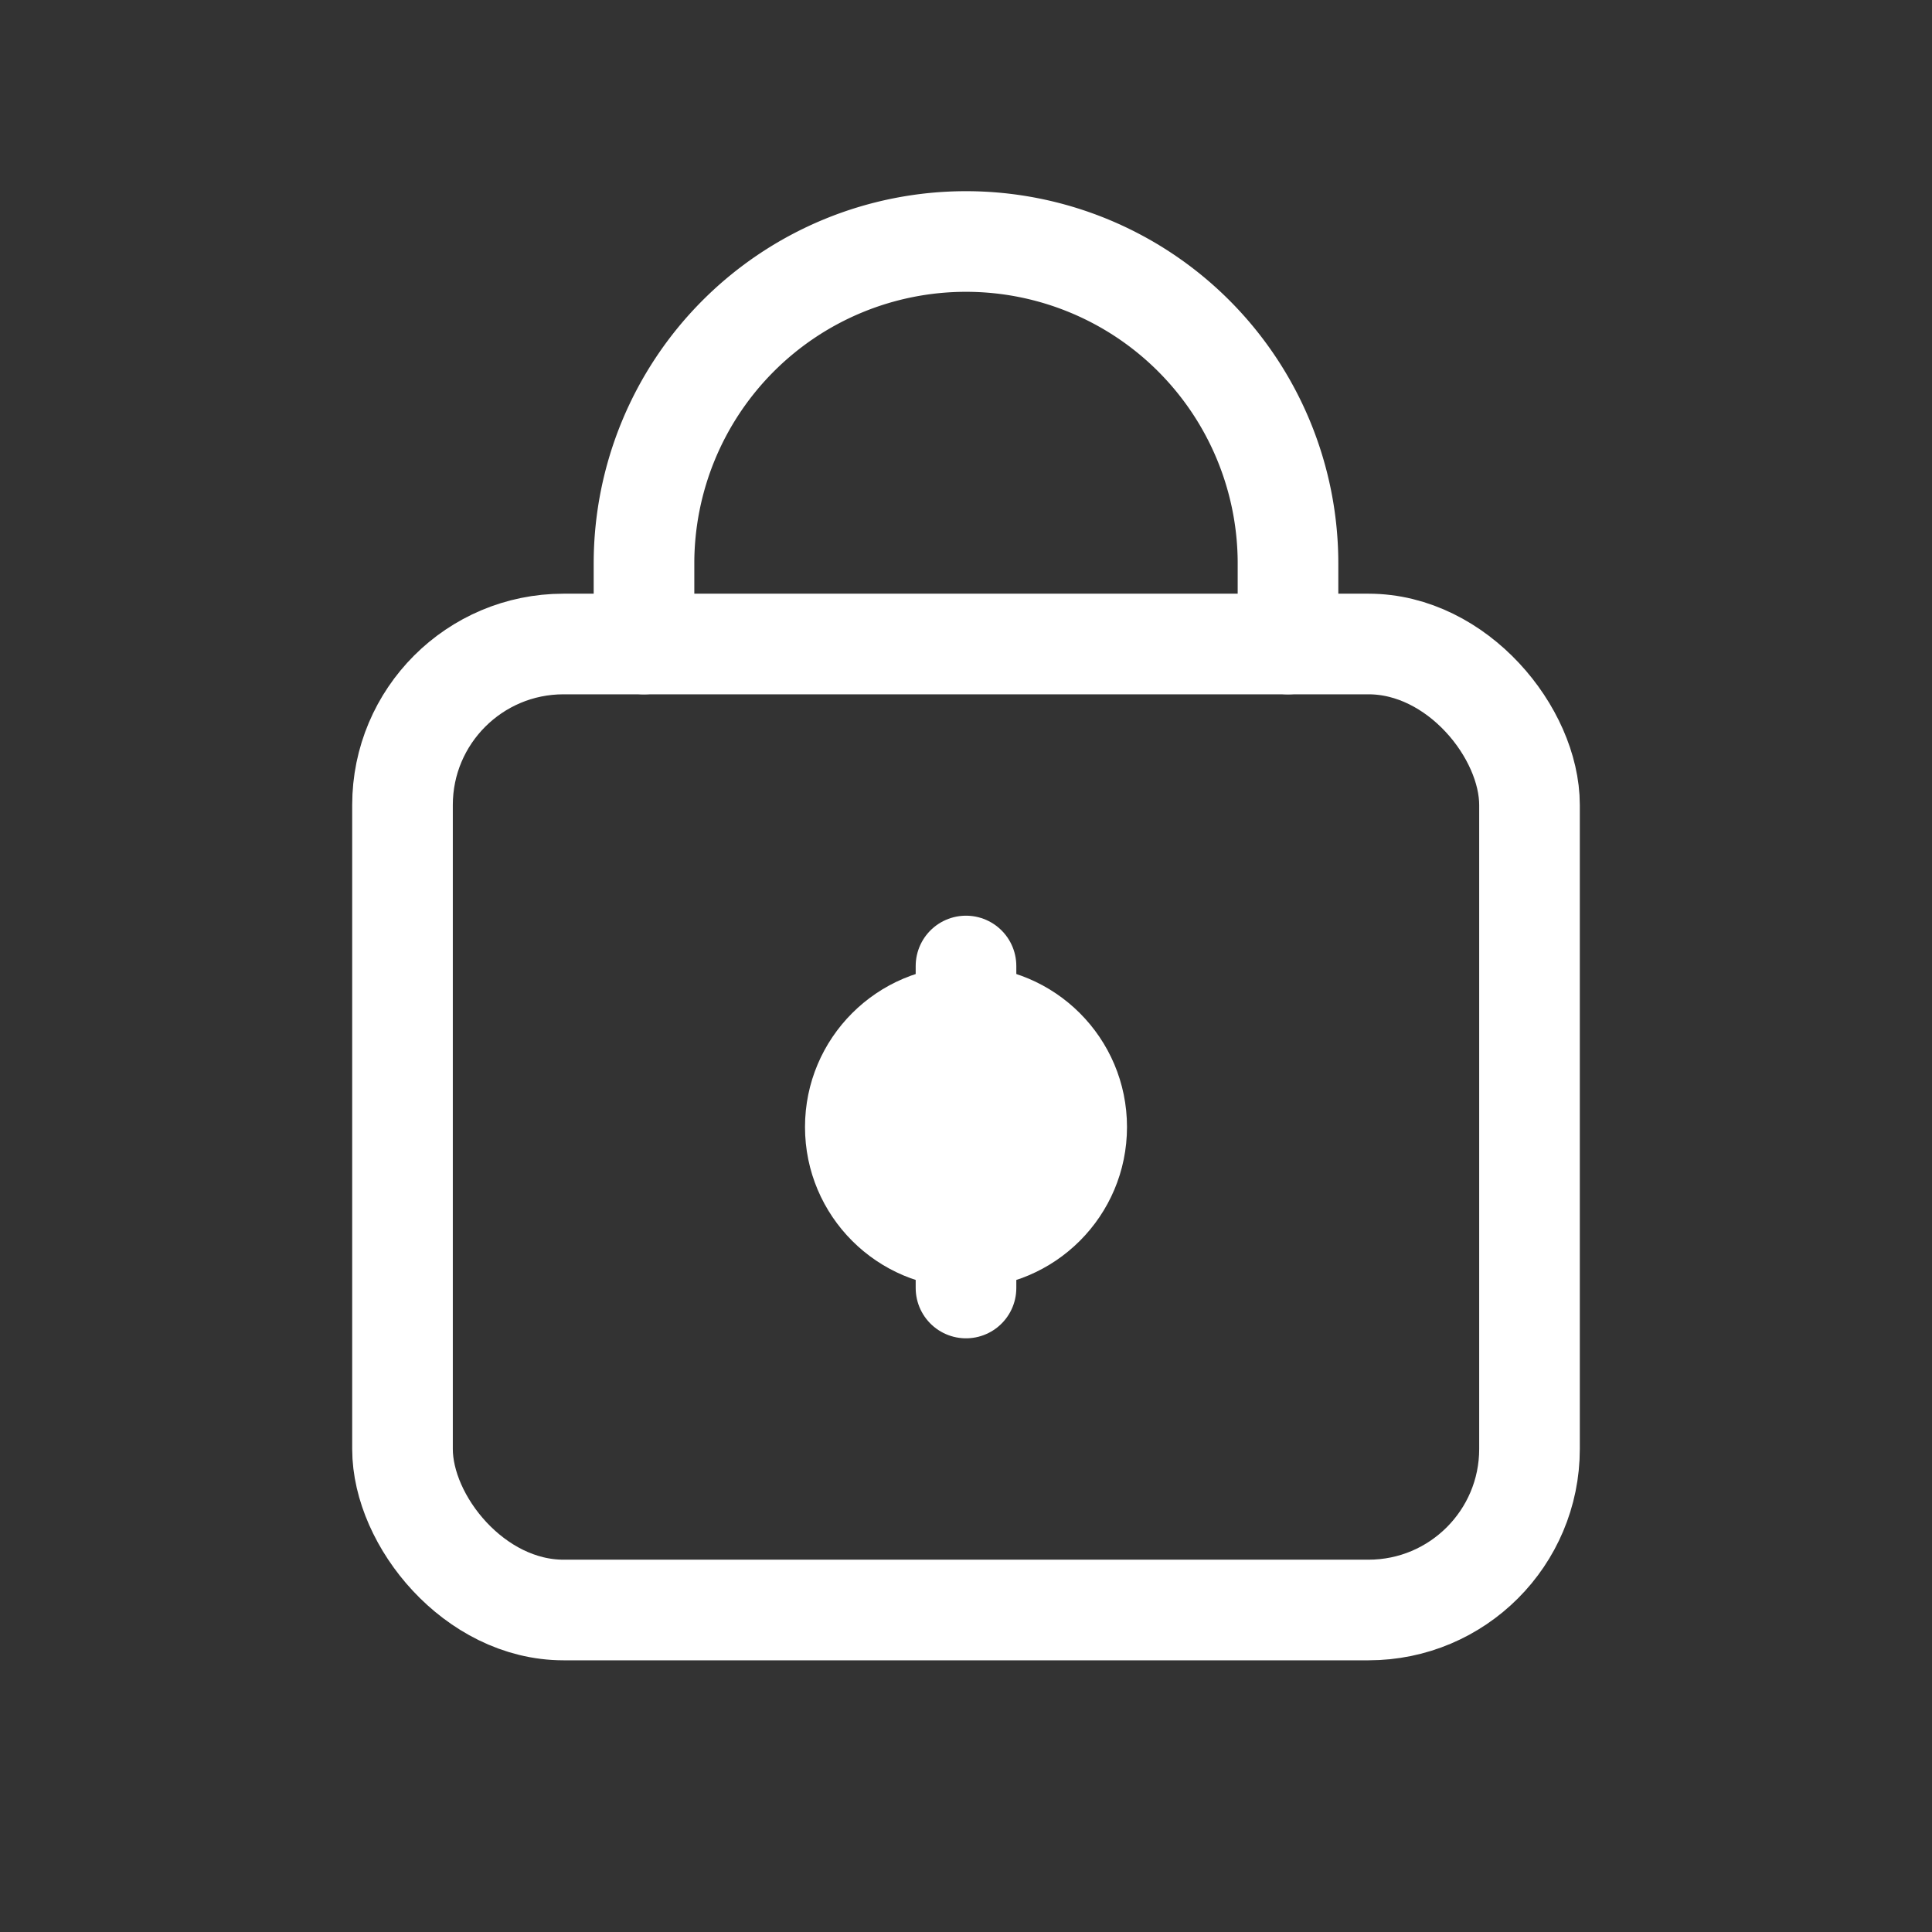 <svg width="24" height="24" xmlns="http://www.w3.org/2000/svg"><rect width="100%" height="100%" fill="#333333" stroke="none"/><g fill="none" fill-rule="evenodd"><path d="M0 0h24v24H0z"/><rect stroke="#FFF"  stroke-width="1.25" stroke-linecap="round" x="5" y="8" width="14" height="12" rx="2"/><path d="M8 8V7a4 4 0 1 1 8 0v1" stroke="#FFF"  stroke-width="1.25" stroke-linecap="round"/><circle fill="#FFF" fill-rule="nonzero" cx="12" cy="14" r="2"/><path stroke="#FFF"  stroke-width="1.25" stroke-linecap="round" d="M12 12v4"/></g></svg>